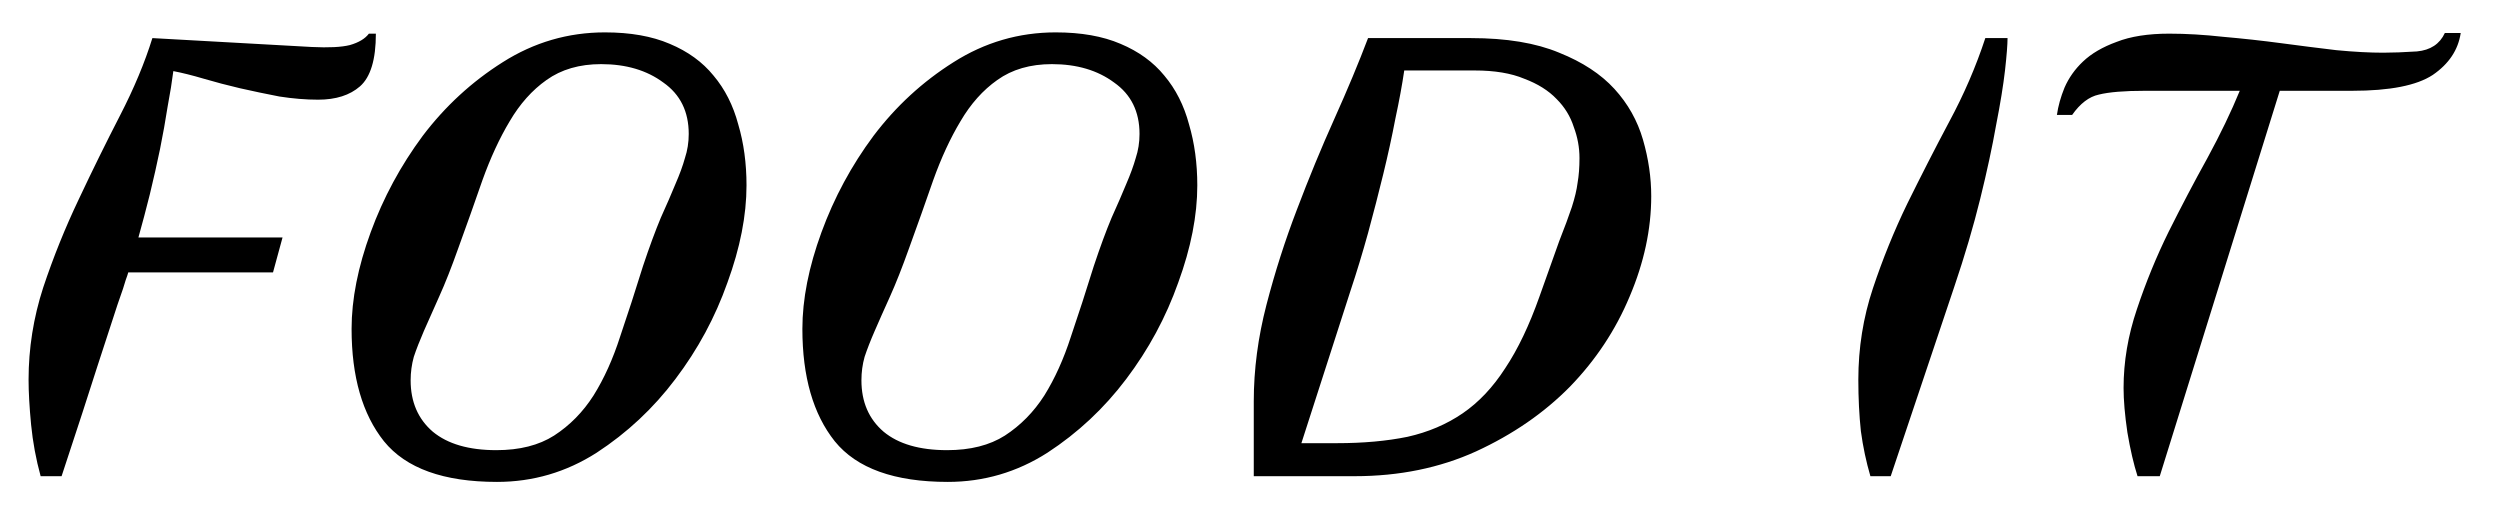 <svg width="63" height="13" viewBox="0 0 63 13" fill="none" xmlns="http://www.w3.org/2000/svg">
<path d="M1.552 12H1.024C0.907 11.573 0.827 11.141 0.784 10.704C0.741 10.256 0.72 9.877 0.72 9.568C0.72 8.779 0.843 8.005 1.088 7.248C1.344 6.48 1.643 5.739 1.984 5.024C2.325 4.299 2.672 3.595 3.024 2.912C3.376 2.229 3.648 1.579 3.84 0.96L7.856 1.184C8.283 1.205 8.603 1.189 8.816 1.136C9.04 1.072 9.2 0.976 9.296 0.848H9.472C9.472 1.499 9.339 1.941 9.072 2.176C8.816 2.4 8.464 2.512 8.016 2.512C7.707 2.512 7.381 2.485 7.04 2.432C6.709 2.368 6.379 2.299 6.048 2.224C5.728 2.149 5.424 2.069 5.136 1.984C4.848 1.899 4.592 1.835 4.368 1.792C4.336 2.048 4.288 2.347 4.224 2.688C4.171 3.029 4.107 3.387 4.032 3.76C3.957 4.123 3.872 4.501 3.776 4.896C3.68 5.28 3.584 5.643 3.488 5.984H7.12L6.88 6.864H3.232C3.221 6.907 3.2 6.971 3.168 7.056C3.147 7.141 3.077 7.349 2.96 7.68C2.853 8.011 2.688 8.517 2.464 9.2C2.251 9.872 1.947 10.805 1.552 12ZM15.244 0.816C15.884 0.816 16.428 0.912 16.876 1.104C17.335 1.296 17.703 1.563 17.98 1.904C18.268 2.245 18.476 2.656 18.604 3.136C18.743 3.605 18.812 4.117 18.812 4.672C18.812 5.429 18.652 6.245 18.332 7.12C18.023 7.995 17.586 8.805 17.02 9.552C16.466 10.288 15.804 10.907 15.036 11.408C14.268 11.899 13.431 12.144 12.524 12.144C11.18 12.144 10.231 11.803 9.676 11.12C9.132 10.437 8.86 9.493 8.86 8.288C8.86 7.541 9.02 6.731 9.34 5.856C9.66 4.981 10.098 4.171 10.652 3.424C11.218 2.677 11.89 2.059 12.668 1.568C13.458 1.067 14.316 0.816 15.244 0.816ZM16.204 6.704C16.364 6.224 16.514 5.819 16.652 5.488C16.802 5.157 16.924 4.875 17.02 4.64C17.127 4.395 17.207 4.176 17.26 3.984C17.324 3.792 17.356 3.589 17.356 3.376C17.356 2.811 17.143 2.379 16.716 2.08C16.3 1.771 15.778 1.616 15.148 1.616C14.604 1.616 14.146 1.749 13.772 2.016C13.41 2.272 13.1 2.619 12.844 3.056C12.588 3.483 12.359 3.979 12.156 4.544C11.964 5.099 11.762 5.669 11.548 6.256C11.378 6.736 11.218 7.141 11.068 7.472C10.919 7.803 10.791 8.091 10.684 8.336C10.578 8.581 10.492 8.8 10.428 8.992C10.375 9.184 10.348 9.381 10.348 9.584C10.348 10.128 10.535 10.56 10.908 10.88C11.282 11.189 11.815 11.344 12.508 11.344C13.095 11.344 13.58 11.221 13.964 10.976C14.359 10.72 14.69 10.384 14.956 9.968C15.223 9.541 15.447 9.045 15.628 8.48C15.82 7.915 16.012 7.323 16.204 6.704ZM26.604 0.816C27.244 0.816 27.788 0.912 28.236 1.104C28.694 1.296 29.062 1.563 29.34 1.904C29.628 2.245 29.836 2.656 29.964 3.136C30.102 3.605 30.172 4.117 30.172 4.672C30.172 5.429 30.012 6.245 29.692 7.12C29.382 7.995 28.945 8.805 28.38 9.552C27.825 10.288 27.164 10.907 26.396 11.408C25.628 11.899 24.79 12.144 23.884 12.144C22.54 12.144 21.59 11.803 21.036 11.12C20.492 10.437 20.22 9.493 20.22 8.288C20.22 7.541 20.38 6.731 20.7 5.856C21.02 4.981 21.457 4.171 22.012 3.424C22.577 2.677 23.249 2.059 24.028 1.568C24.817 1.067 25.676 0.816 26.604 0.816ZM27.564 6.704C27.724 6.224 27.873 5.819 28.012 5.488C28.161 5.157 28.284 4.875 28.38 4.64C28.486 4.395 28.566 4.176 28.62 3.984C28.684 3.792 28.716 3.589 28.716 3.376C28.716 2.811 28.502 2.379 28.076 2.08C27.66 1.771 27.137 1.616 26.508 1.616C25.964 1.616 25.505 1.749 25.132 2.016C24.769 2.272 24.46 2.619 24.204 3.056C23.948 3.483 23.718 3.979 23.516 4.544C23.324 5.099 23.121 5.669 22.908 6.256C22.737 6.736 22.577 7.141 22.428 7.472C22.278 7.803 22.15 8.091 22.044 8.336C21.937 8.581 21.852 8.8 21.788 8.992C21.734 9.184 21.708 9.381 21.708 9.584C21.708 10.128 21.894 10.56 22.268 10.88C22.641 11.189 23.174 11.344 23.868 11.344C24.454 11.344 24.94 11.221 25.324 10.976C25.718 10.72 26.049 10.384 26.316 9.968C26.582 9.541 26.806 9.045 26.988 8.48C27.18 7.915 27.372 7.323 27.564 6.704ZM34.475 0.96H37.067C37.963 0.96 38.704 1.083 39.291 1.328C39.878 1.563 40.342 1.867 40.683 2.24C41.024 2.613 41.264 3.04 41.403 3.52C41.542 4 41.611 4.475 41.611 4.944C41.611 5.776 41.43 6.619 41.067 7.472C40.715 8.315 40.214 9.072 39.563 9.744C38.912 10.405 38.123 10.949 37.195 11.376C36.278 11.792 35.259 12 34.139 12H31.595V10.112C31.595 9.312 31.702 8.501 31.915 7.68C32.128 6.859 32.384 6.059 32.683 5.28C32.982 4.491 33.296 3.728 33.627 2.992C33.958 2.256 34.24 1.579 34.475 0.96ZM32.795 11.168H33.691C34.352 11.168 34.944 11.115 35.467 11.008C35.99 10.891 36.454 10.693 36.859 10.416C37.264 10.139 37.622 9.76 37.931 9.28C38.251 8.8 38.539 8.197 38.795 7.472C38.998 6.896 39.163 6.432 39.291 6.08C39.43 5.728 39.536 5.44 39.611 5.216C39.686 4.981 39.734 4.779 39.755 4.608C39.787 4.427 39.803 4.219 39.803 3.984C39.803 3.717 39.755 3.456 39.659 3.2C39.574 2.933 39.43 2.699 39.227 2.496C39.024 2.283 38.752 2.112 38.411 1.984C38.08 1.845 37.664 1.776 37.163 1.776H35.387C35.334 2.139 35.259 2.544 35.163 2.992C35.078 3.44 34.976 3.904 34.859 4.384C34.742 4.864 34.614 5.36 34.475 5.872C34.336 6.373 34.187 6.864 34.027 7.344L32.795 11.168ZM49.246 7.232L47.646 12H47.134C47.028 11.637 46.947 11.259 46.894 10.864C46.852 10.469 46.83 10.037 46.83 9.568C46.83 8.768 46.953 8 47.198 7.264C47.444 6.528 47.731 5.819 48.062 5.136C48.404 4.443 48.755 3.755 49.118 3.072C49.492 2.379 49.795 1.675 50.03 0.96H50.59C50.59 1.12 50.569 1.392 50.526 1.776C50.483 2.149 50.409 2.608 50.302 3.152C50.206 3.696 50.073 4.315 49.902 5.008C49.731 5.701 49.513 6.443 49.246 7.232ZM59.274 2.288H57.45L54.426 12H53.866C53.77 11.701 53.684 11.333 53.61 10.896C53.546 10.459 53.514 10.085 53.514 9.776C53.514 9.115 53.626 8.453 53.85 7.792C54.074 7.12 54.34 6.469 54.65 5.84C54.97 5.2 55.295 4.581 55.626 3.984C55.956 3.376 56.228 2.811 56.442 2.288H54.058C53.535 2.288 53.146 2.32 52.89 2.384C52.645 2.437 52.42 2.608 52.218 2.896H51.834C51.866 2.672 51.93 2.443 52.026 2.208C52.133 1.963 52.287 1.744 52.49 1.552C52.703 1.349 52.986 1.184 53.338 1.056C53.69 0.917 54.133 0.848 54.666 0.848C55.093 0.848 55.546 0.875 56.026 0.928C56.517 0.971 57.002 1.024 57.482 1.088C57.962 1.152 58.426 1.211 58.874 1.264C59.322 1.307 59.717 1.328 60.058 1.328C60.292 1.328 60.575 1.317 60.906 1.296C61.247 1.264 61.482 1.109 61.61 0.832H62.01C61.946 1.259 61.711 1.611 61.306 1.888C60.901 2.155 60.223 2.288 59.274 2.288Z" fill="black"/>
</svg>
